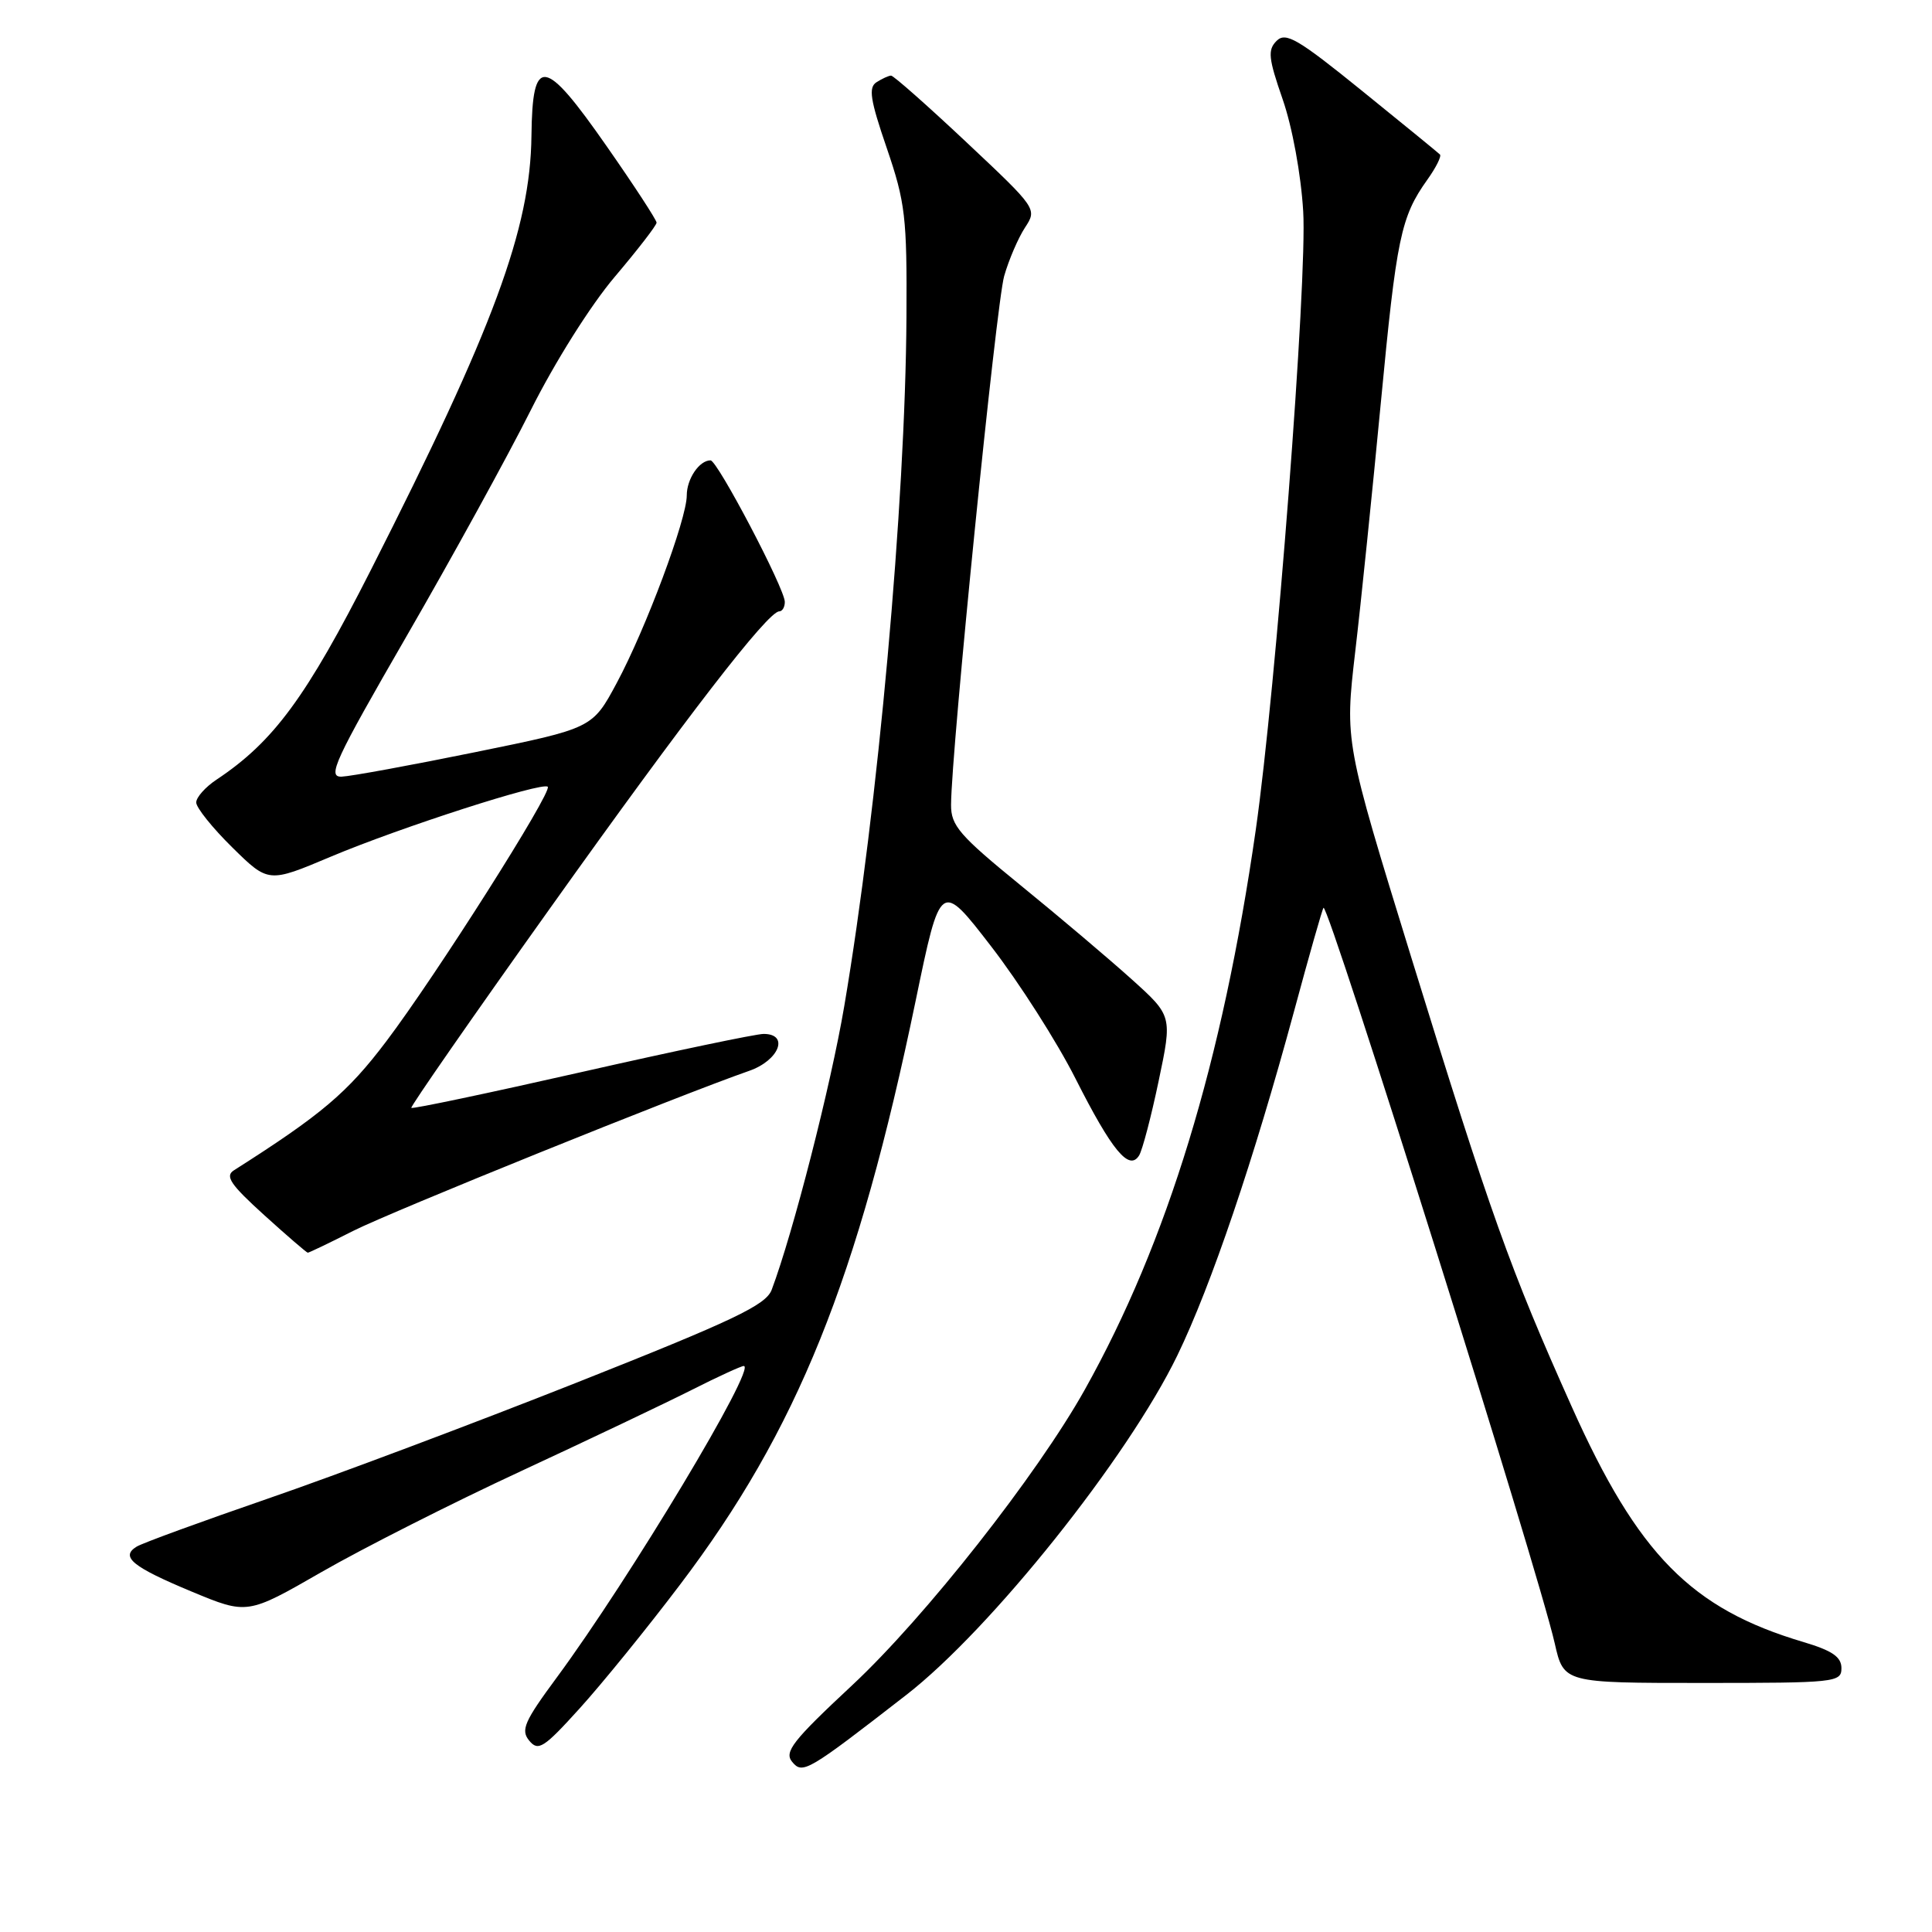 <?xml version="1.0" encoding="UTF-8" standalone="no"?>
<!DOCTYPE svg PUBLIC "-//W3C//DTD SVG 1.1//EN" "http://www.w3.org/Graphics/SVG/1.1/DTD/svg11.dtd" >
<svg xmlns="http://www.w3.org/2000/svg" xmlns:xlink="http://www.w3.org/1999/xlink" version="1.1" viewBox="0 0 256 256">
 <g >
 <path fill="currentColor"
d=" M 120.07 224.60 C 131.28 215.91 149.45 193.14 156.01 179.59 C 160.49 170.34 166.13 153.69 171.46 134.03 C 173.46 126.62 175.22 120.44 175.37 120.29 C 176.02 119.64 203.79 207.97 206.01 217.75 C 207.20 223.00 207.20 223.00 225.60 223.00 C 243.21 223.00 244.00 222.92 244.00 221.04 C 244.00 219.55 242.79 218.72 238.97 217.58 C 224.10 213.17 217.05 206.01 208.27 186.41 C 200.10 168.17 197.54 161.01 187.01 126.89 C 178.19 98.29 178.19 98.29 179.57 86.39 C 180.34 79.85 181.86 64.98 182.97 53.34 C 185.05 31.47 185.61 28.75 189.13 23.81 C 190.28 22.20 191.03 20.70 190.80 20.47 C 190.57 20.24 185.92 16.44 180.47 12.03 C 171.96 5.14 170.37 4.21 169.16 5.41 C 167.95 6.62 168.07 7.71 169.96 13.16 C 171.23 16.81 172.39 23.11 172.68 28.00 C 173.24 37.04 169.06 91.40 166.39 110.00 C 161.98 140.69 154.69 164.56 143.75 184.12 C 137.44 195.41 122.57 214.30 112.91 223.31 C 105.03 230.66 103.87 232.14 104.97 233.46 C 106.35 235.13 107.00 234.75 120.07 224.60 Z  M 90.09 210.00 C 105.63 189.51 113.67 169.57 121.33 132.60 C 124.62 116.70 124.62 116.70 131.34 125.41 C 135.04 130.20 140.07 138.08 142.51 142.92 C 147.35 152.49 149.62 155.23 150.94 153.10 C 151.37 152.40 152.54 147.96 153.53 143.22 C 155.34 134.61 155.34 134.61 149.92 129.73 C 146.94 127.05 140.34 121.46 135.25 117.32 C 127.13 110.70 126.00 109.40 126.02 106.64 C 126.05 99.46 132.01 40.19 133.06 36.57 C 133.68 34.40 134.93 31.51 135.82 30.15 C 137.44 27.68 137.40 27.63 128.05 18.84 C 122.88 13.98 118.39 10.01 118.07 10.02 C 117.76 10.02 116.89 10.42 116.15 10.89 C 115.05 11.58 115.30 13.21 117.50 19.62 C 119.96 26.82 120.19 28.75 120.11 42.00 C 119.97 66.67 116.34 106.97 111.87 133.31 C 110.08 143.88 105.08 163.39 102.25 170.91 C 101.48 172.93 97.26 174.94 76.42 183.20 C 62.71 188.63 44.29 195.55 35.48 198.58 C 26.67 201.62 18.85 204.47 18.10 204.94 C 15.91 206.29 17.54 207.62 25.39 210.89 C 32.77 213.96 32.77 213.96 42.63 208.29 C 48.06 205.17 59.92 199.16 69.00 194.95 C 78.08 190.73 88.30 185.87 91.72 184.14 C 95.14 182.41 98.22 181.00 98.55 181.00 C 100.35 181.00 83.47 209.13 73.78 222.27 C 69.46 228.12 68.97 229.25 70.13 230.65 C 71.32 232.09 72.05 231.63 76.80 226.38 C 79.73 223.15 85.72 215.78 90.09 210.00 Z  M 46.80 163.10 C 51.97 160.49 89.91 145.16 99.25 141.90 C 103.24 140.52 104.62 137.00 101.18 137.00 C 100.18 137.00 89.33 139.27 77.07 142.05 C 64.80 144.83 54.65 146.97 54.50 146.80 C 54.36 146.64 62.62 134.74 72.87 120.37 C 91.01 94.91 101.73 81.04 103.25 81.01 C 103.66 81.01 104.00 80.44 103.99 79.75 C 103.99 78.00 95.06 61.00 94.15 61.00 C 92.66 61.00 91.00 63.45 91.00 65.65 C 91.00 68.78 85.58 83.31 81.72 90.50 C 78.50 96.50 78.50 96.50 63.00 99.66 C 54.47 101.40 46.50 102.86 45.28 102.91 C 43.32 102.99 44.32 100.84 53.90 84.25 C 59.86 73.94 67.25 60.49 70.32 54.37 C 73.52 47.98 78.27 40.44 81.45 36.69 C 84.50 33.09 87.00 29.86 87.00 29.50 C 87.00 29.15 84.03 24.59 80.39 19.38 C 72.10 7.49 70.54 7.28 70.42 18.01 C 70.28 30.32 65.43 43.43 49.16 75.49 C 40.59 92.38 36.26 98.27 28.70 103.30 C 27.22 104.28 26.00 105.65 26.00 106.33 C 26.00 107.02 28.15 109.70 30.78 112.29 C 35.57 117.00 35.57 117.00 43.82 113.52 C 53.00 109.65 71.89 103.56 72.58 104.25 C 73.23 104.90 57.75 129.31 51.17 138.00 C 46.03 144.80 42.61 147.69 31.00 155.07 C 29.78 155.84 30.53 156.95 35.00 161.00 C 38.02 163.74 40.63 165.98 40.78 165.99 C 40.93 166.00 43.64 164.70 46.80 163.10 Z "/>
</g>
</svg>